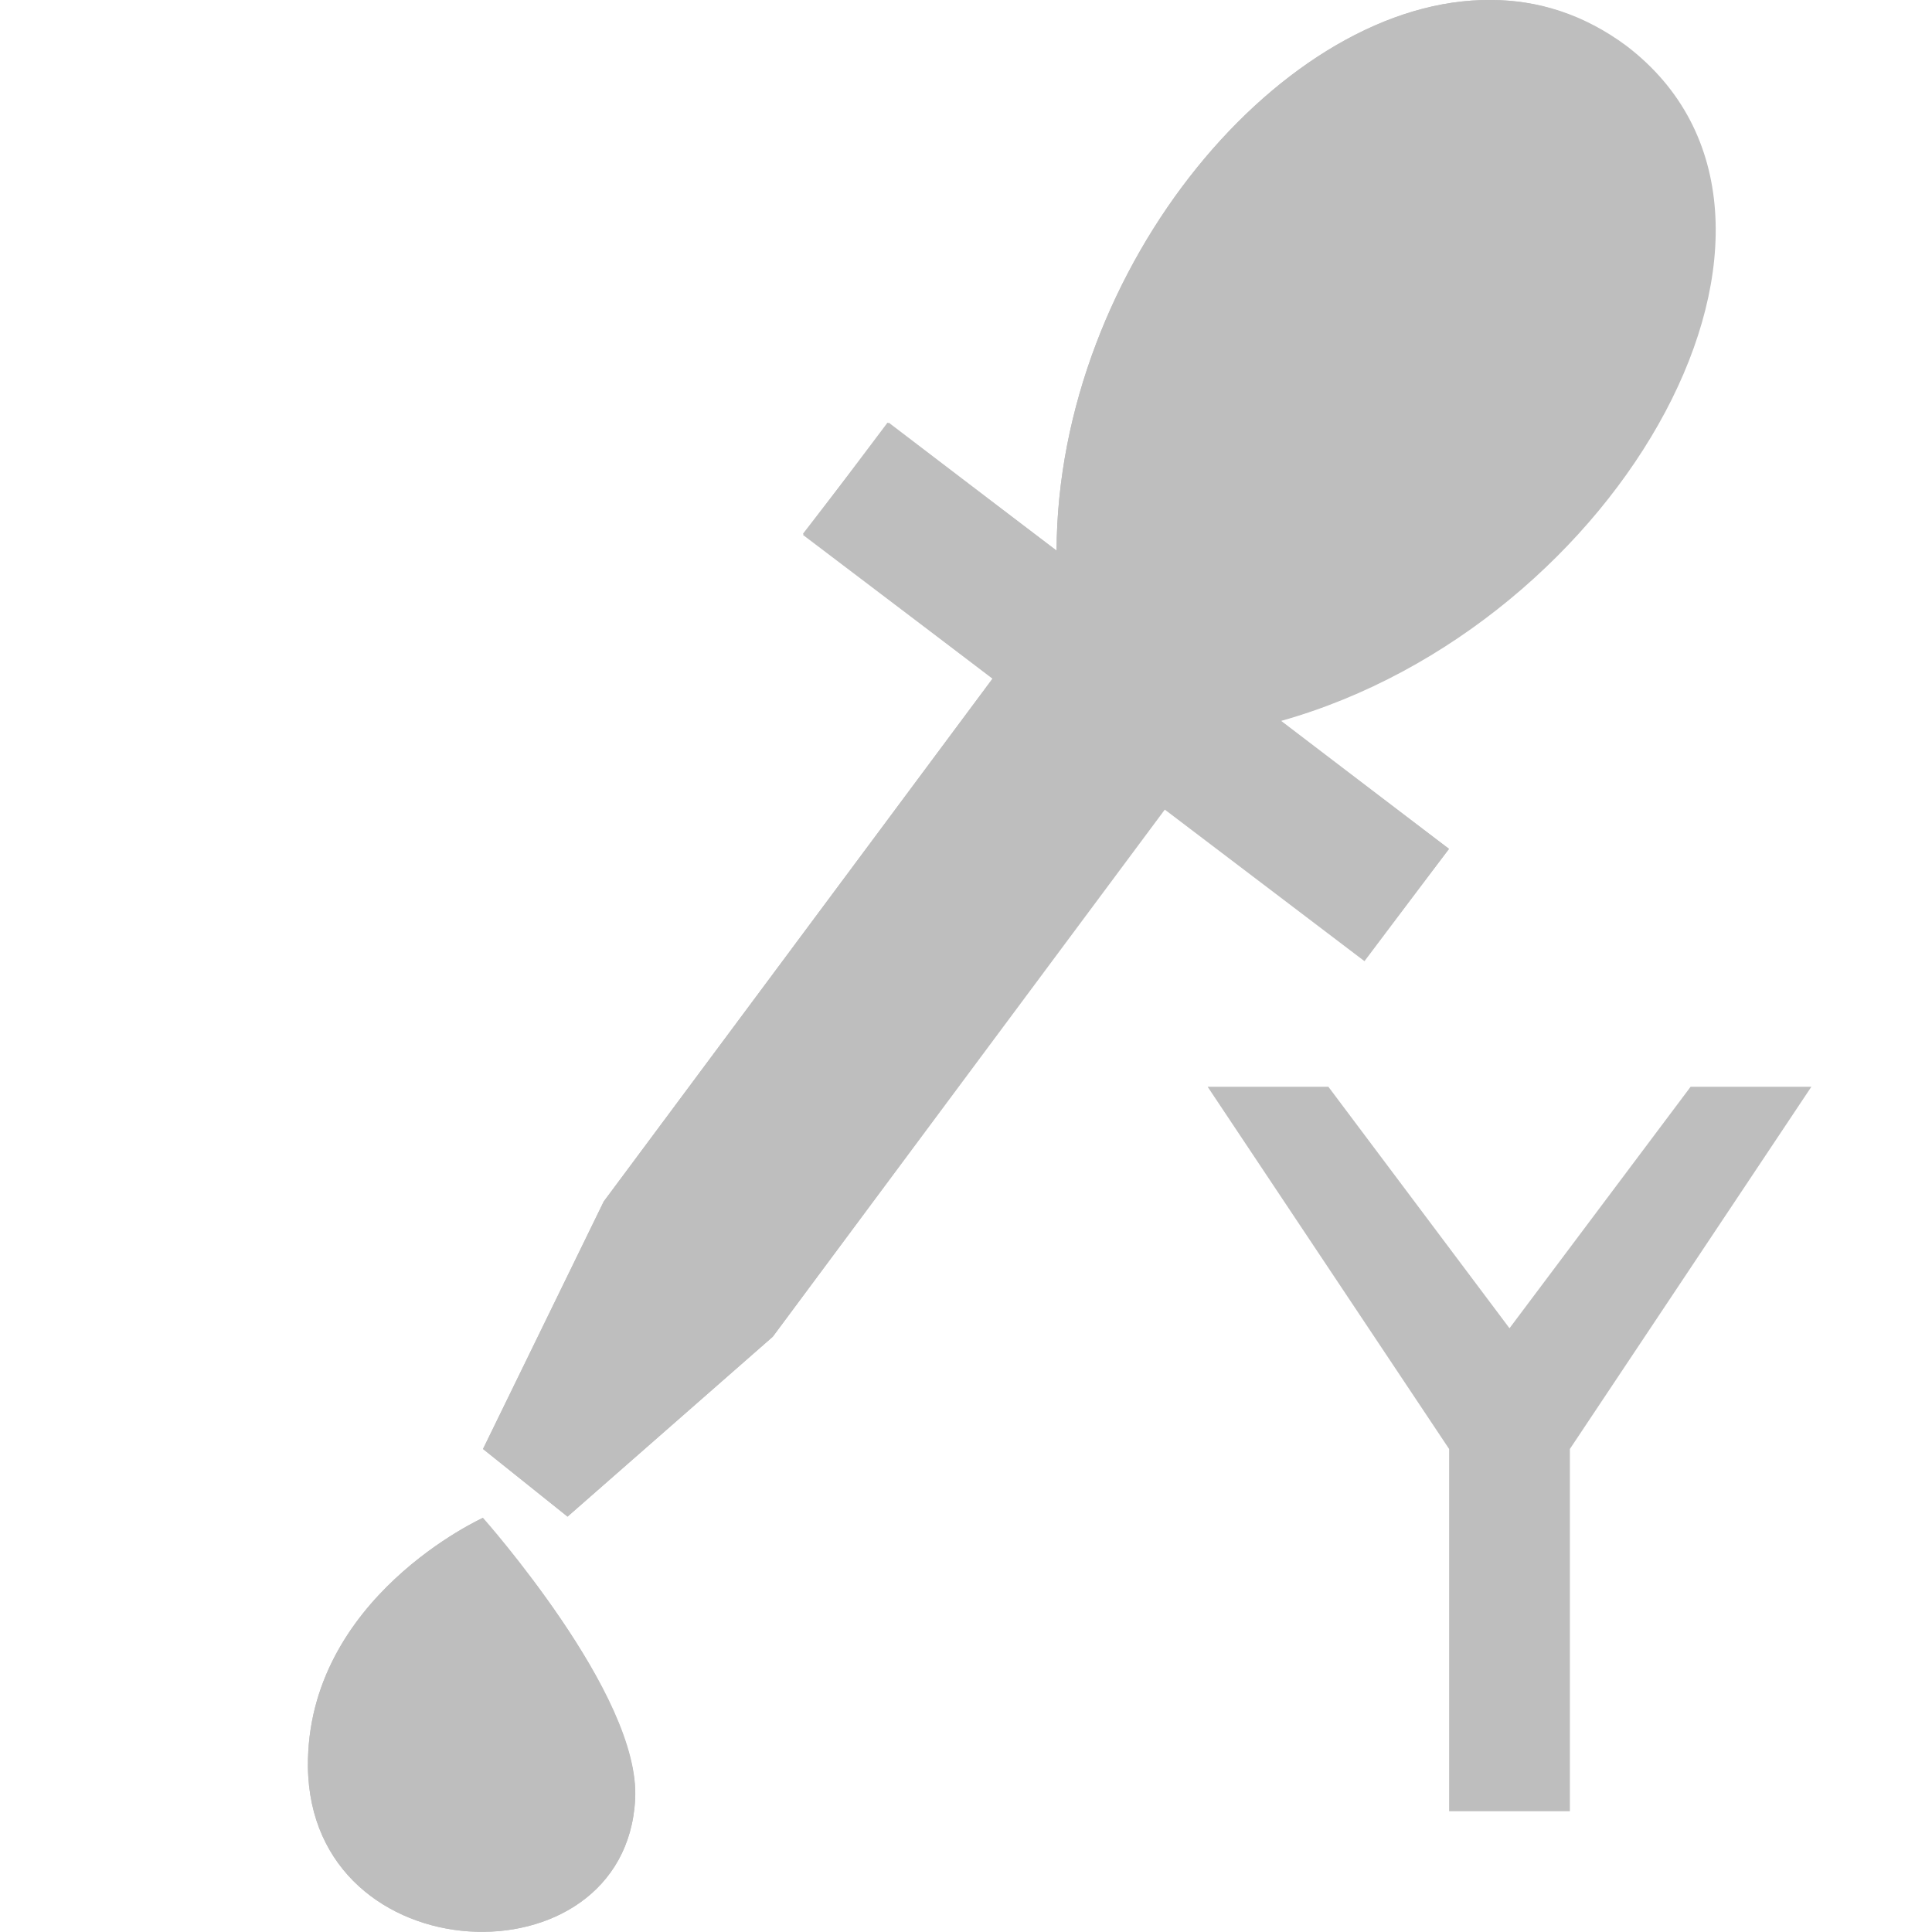 <?xml version="1.0" encoding="UTF-8"?>
<svg width="16" height="16" fill="#bebebe" version="1.1" xmlns="http://www.w3.org/2000/svg"><path d="m12.35 0c-1.71-0.02-3.59 2.2-3.6 4.56l-1.39-1.06-0.71 0.92 1.57 1.2-3.22 4.33-1 2.05 0.7 0.56 1.7-1.49 3.25-4.37 1.65 1.25 0.7-0.92-1.39-1.06c2.81-0.79 4.72-4.17 2.86-5.59-0.35-0.26-0.73-0.38-1.12-0.38zm-8.35 12.57s-1.46 0.66-1.45 2.06c0.02 1.73 2.63 1.82 2.71 0.27 0.05-0.87-1.26-2.32-1.26-2.32z"/><g transform="translate(117.28 -40.295)" display="none" fill="#859f46" opacity=".5"><rect x="-2.25" y="4.25" width="48" height="48" display="inline"/><rect x="53.75" y="20.25" width="32" height="32" display="inline"/><rect x="93.75" y="28.25" width="24" height="24" display="inline"/><rect x="125.75" y="30.25" width="22" height="22" display="inline"/></g><g transform="translate(.002 -.048)"><path transform="translate(.575)" d="m9.424 9.048h1l1.5 2 1.5-2h1l-2 3v3h-1v-3z"/></g><path d="m12.34 0c-1.7-0.01-3.58 2.2-3.59 4.56l-1.4-1.06-0.7 0.93 1.57 1.19-3.22 4.33-1 2.05 0.7 0.56 1.7-1.49 3.24-4.37 1.66 1.26 0.7-0.93-1.4-1.06c2.8-0.79 4.72-4.17 2.86-5.58-0.34-0.27-0.73-0.39-1.12-0.39zm-8.34 12.57s-1.46 0.66-1.45 2.06c0.02 1.73 2.63 1.82 2.71 0.27 0.04-0.87-1.26-2.33-1.26-2.33z"/></svg>
